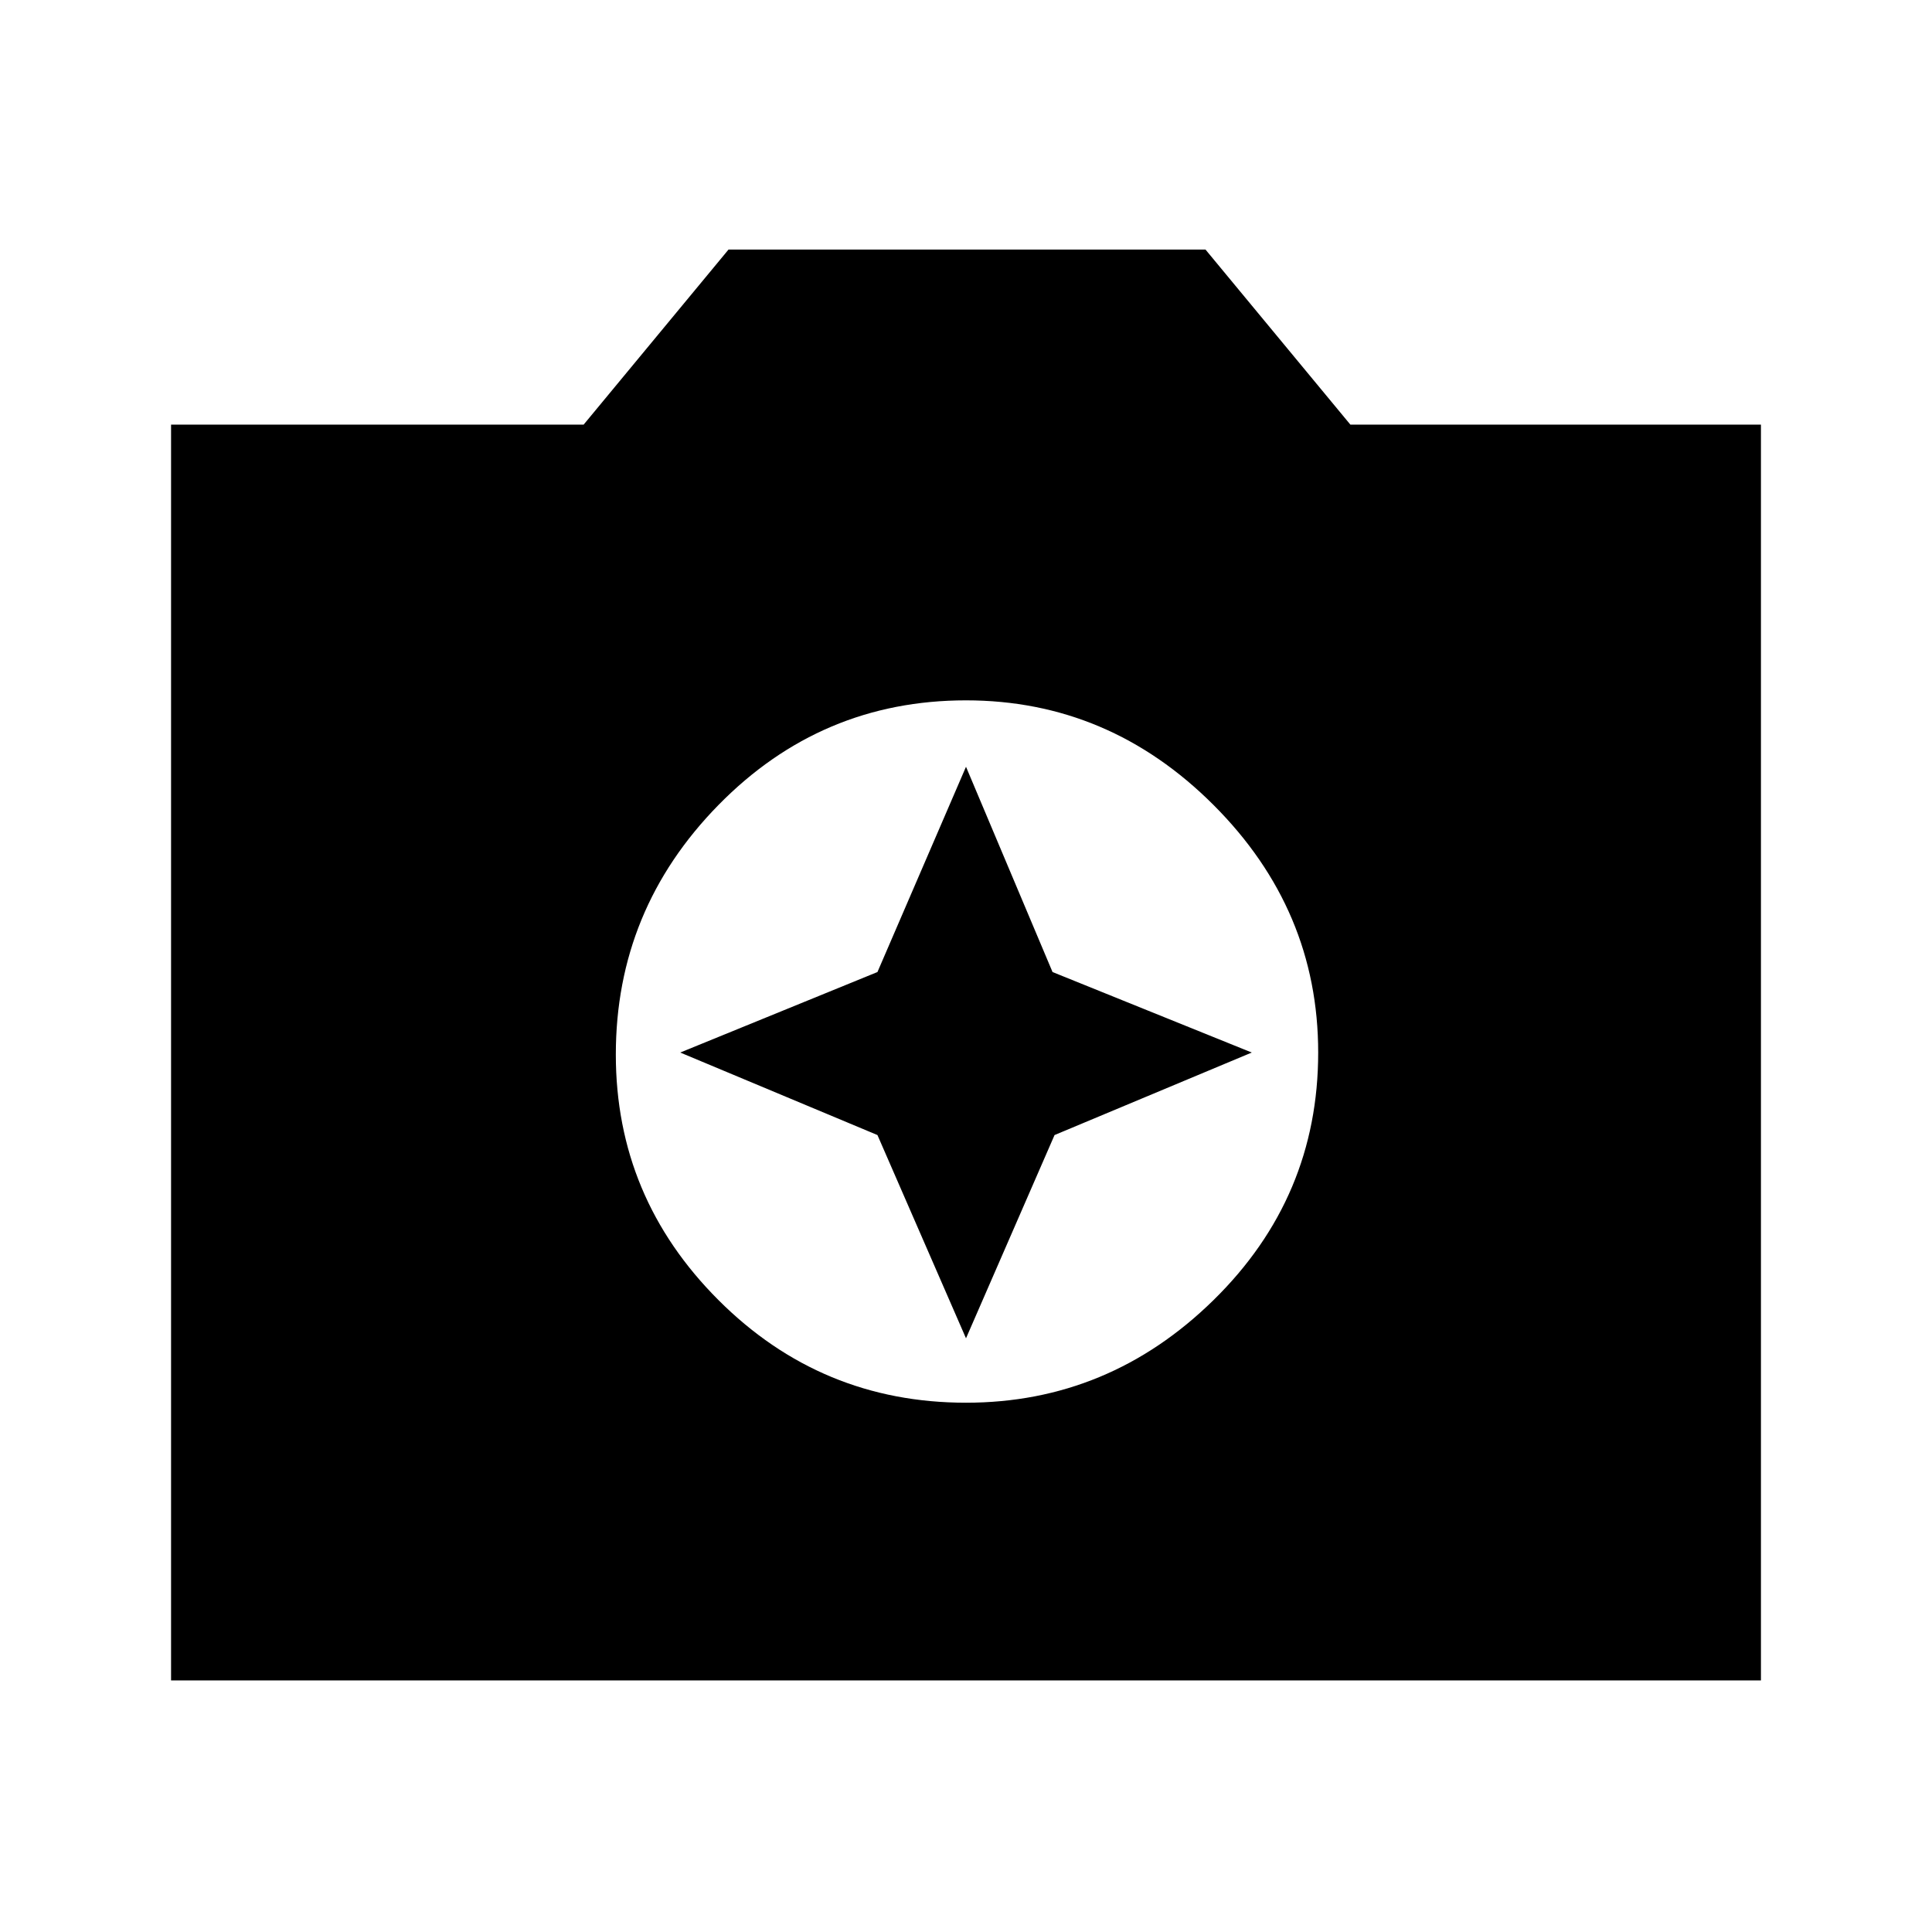 <svg xmlns="http://www.w3.org/2000/svg" height="48" width="48"><path d="M24 34.85Q27.55 34.85 30.15 32.3Q32.75 29.75 32.75 26.15Q32.75 22.6 30.15 20Q27.55 17.4 24 17.4Q20.4 17.4 17.85 20Q15.3 22.6 15.3 26.2Q15.3 29.75 17.85 32.3Q20.4 34.85 24 34.85ZM24 33.25 21.8 28.2 16.9 26.15 21.8 24.15 24 19.05 26.15 24.15 31.1 26.15 26.2 28.2ZM4.25 41.75V10.55H14.5L18.1 6.2H29.95L33.55 10.55H43.75V41.75Z"/></svg>